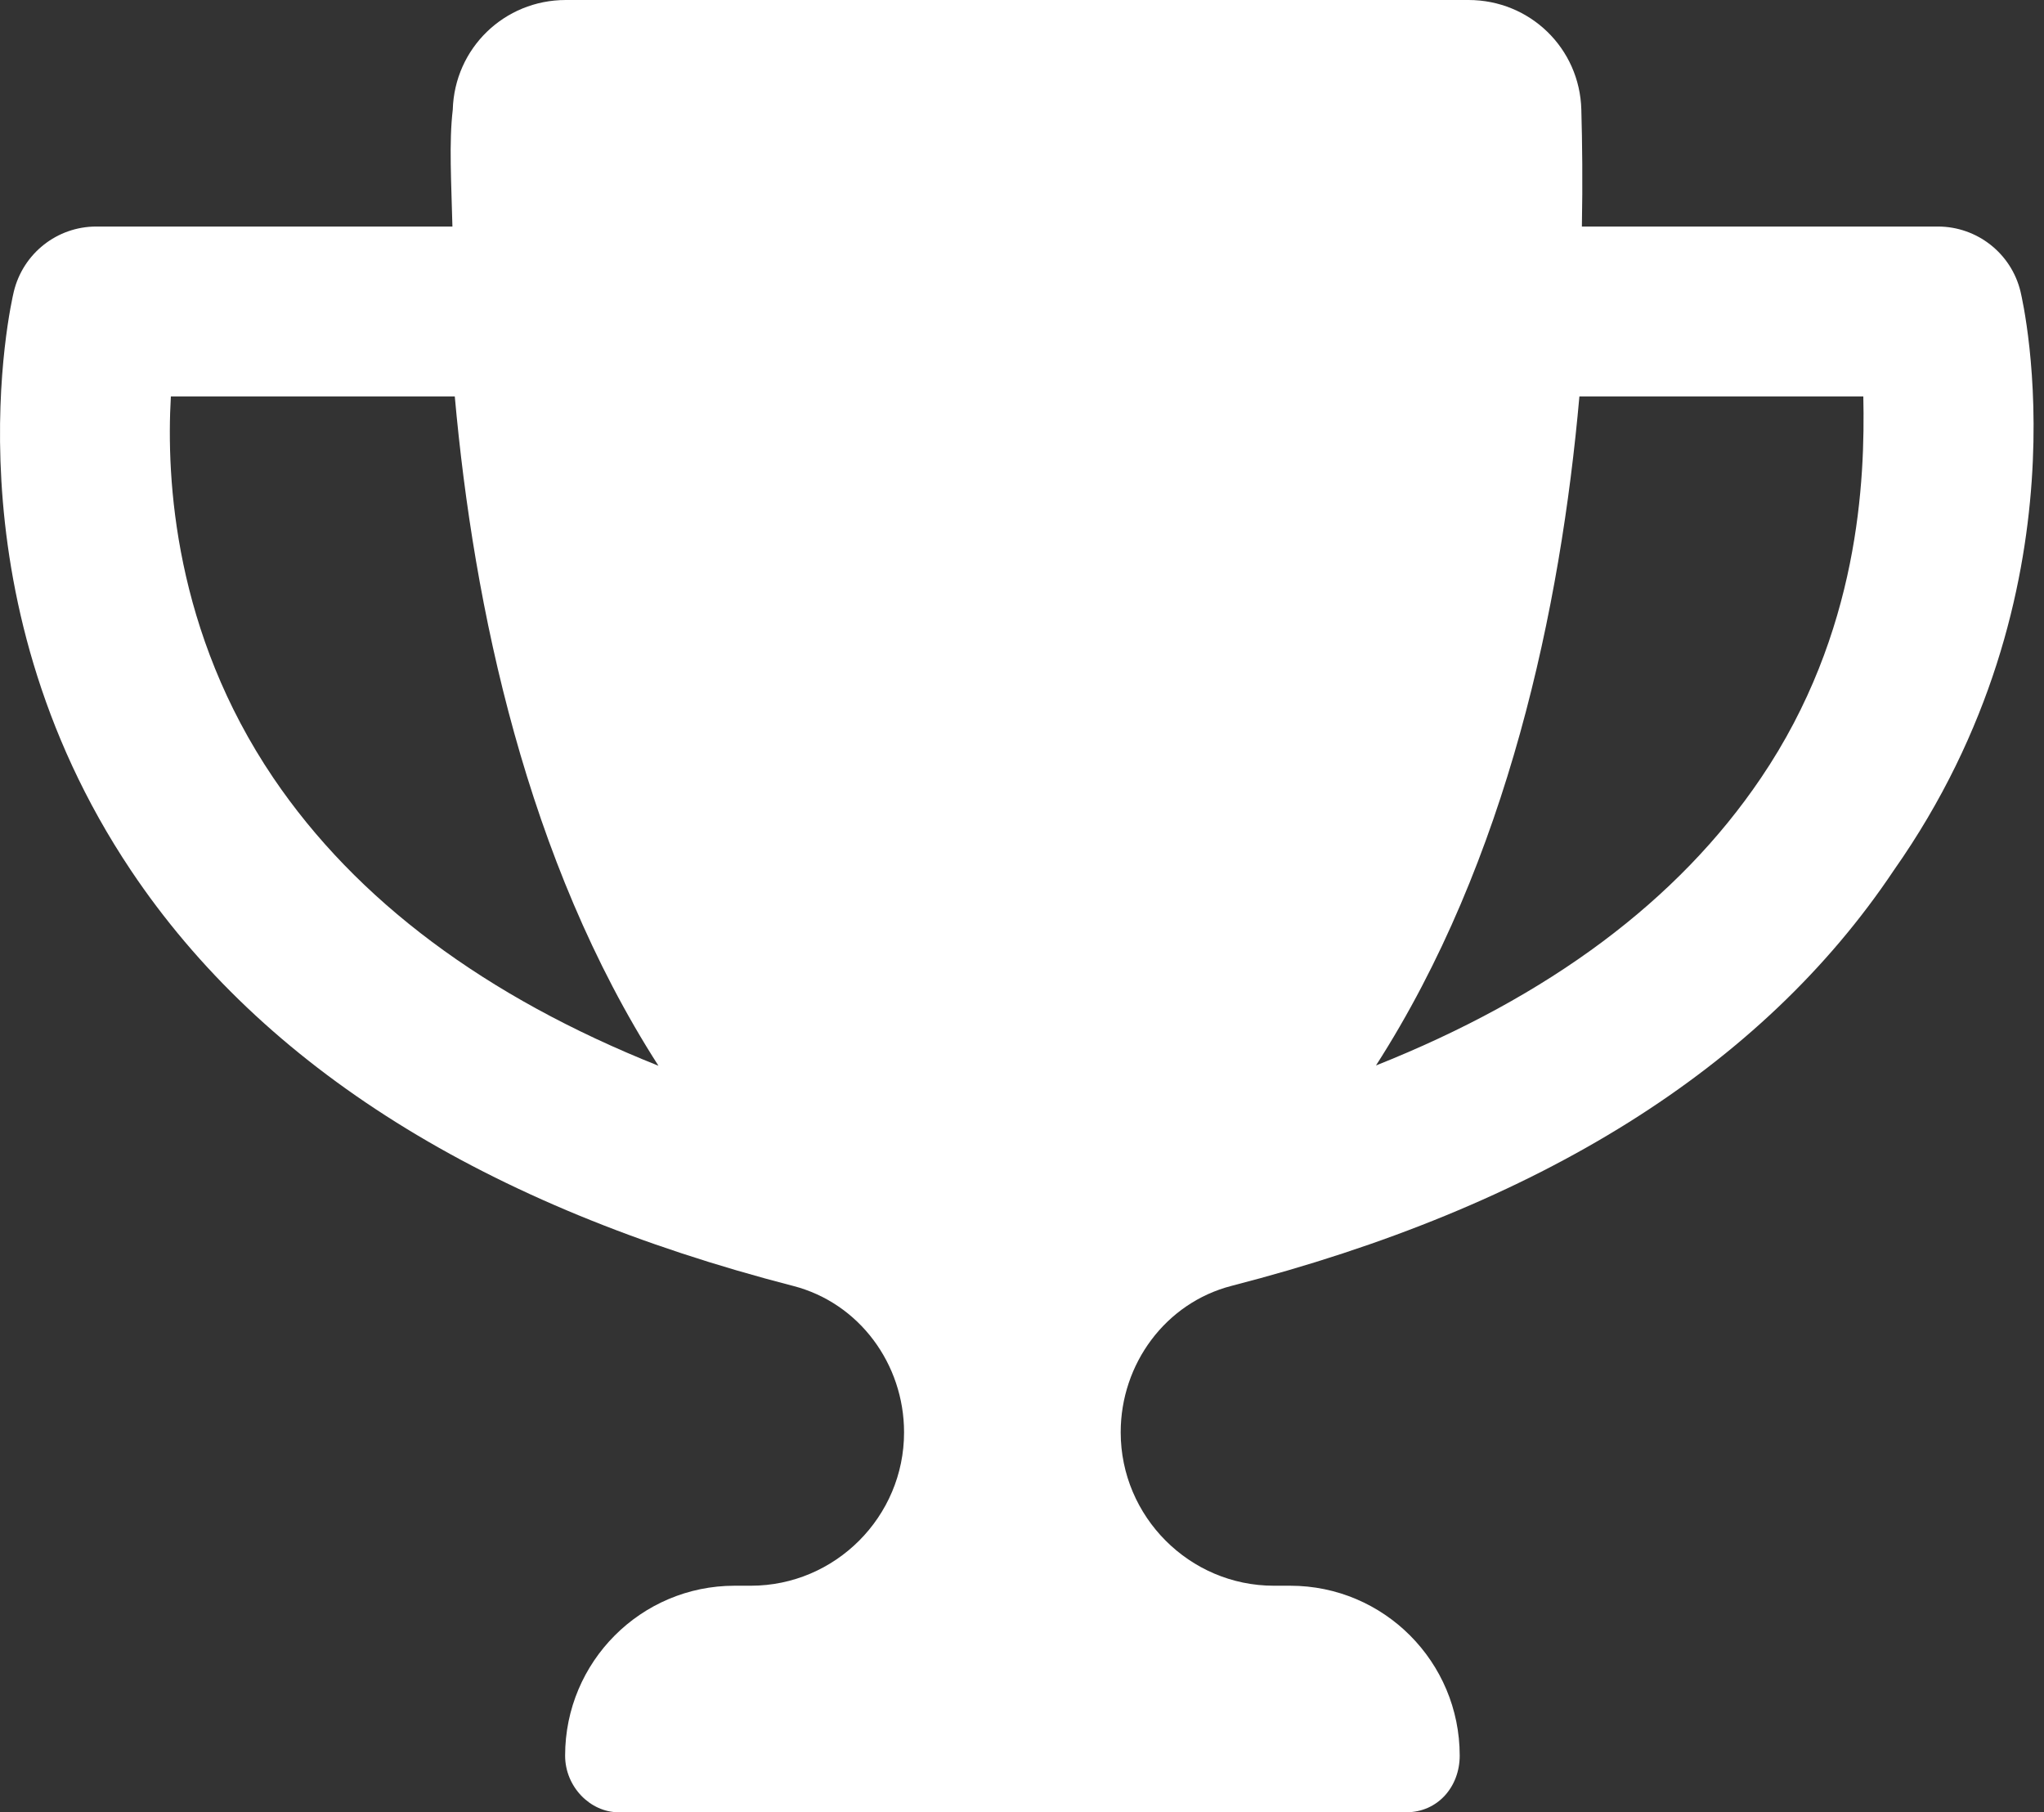 <svg width="141" height="125" viewBox="0 0 141 125" fill="none" xmlns="http://www.w3.org/2000/svg">
<rect x="0" y="0" width="141" height="125" fill="#333333" stroke="none"/>
<path d="M139.38 20.112C138.747 17.478 136.384 15.625 133.679 15.625H109.122C109.181 12.585 109.148 9.839 109.084 7.563C108.975 3.328 105.54 0 101.301 0H39.03C34.79 0 31.355 3.328 31.233 7.563C30.965 9.839 31.136 12.585 31.209 15.625H6.642C3.937 15.625 1.593 17.478 0.953 20.112C0.755 20.942 -3.827 40.82 9.032 60.034C18.153 73.662 33.541 83.235 54.712 88.696C59.268 89.869 62.364 94.082 62.364 98.796C62.369 104.614 57.618 109.375 51.796 109.375H50.675C44.216 109.375 38.983 114.622 38.983 121.094C38.983 123.251 40.728 125 42.662 125H97.016C99.168 125 100.694 123.251 100.694 121.094C100.694 114.622 95.461 109.375 89.003 109.375H87.871C82.058 109.375 77.308 104.614 77.308 98.791C77.308 94.077 80.404 89.863 84.96 88.691C106.146 83.237 121.529 73.665 130.64 60.029C144.155 40.82 139.575 20.942 139.38 20.112ZM18.86 53.662C12.053 43.603 11.453 33.13 11.787 27.344H31.372C32.678 41.899 36.33 59.351 45.422 73.511C33.475 68.75 24.582 62.109 18.86 53.662ZM121.474 53.662C115.763 62.109 106.87 68.738 94.918 73.491C104.005 59.351 107.66 41.895 108.951 27.344H128.536C128.661 33.13 128.271 43.628 121.474 53.662Z" fill="white"/>
</svg>

